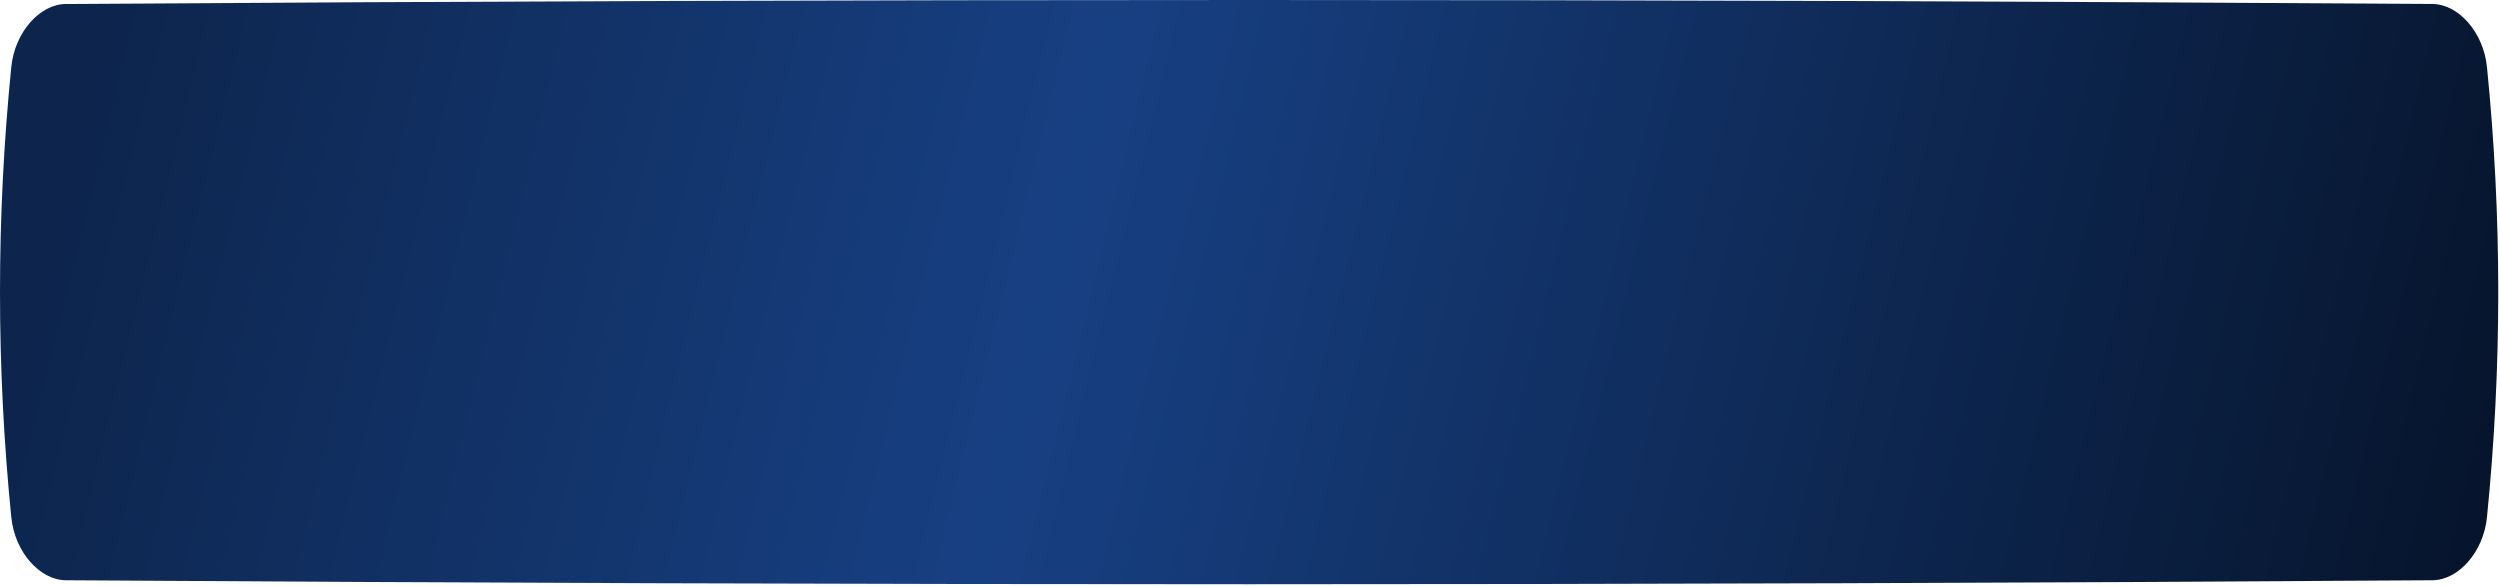 <svg width="320" height="75" viewBox="0 0 320 75" fill="none" xmlns="http://www.w3.org/2000/svg">
<path d="M8.422 0.511C109.4 -0.17 210.378 -0.17 311.356 0.511C314.696 0.534 317.884 4.139 318.33 8.561C320.26 27.781 320.26 47.001 318.33 66.222C317.884 70.644 314.696 74.248 311.356 74.272C210.378 74.953 109.4 74.953 8.422 74.272C5.082 74.248 1.893 70.644 1.448 66.222C-0.483 47.001 -0.483 27.781 1.448 8.561C1.893 4.139 5.082 0.534 8.422 0.511Z" fill="url(#paint0_linear_1_1522)"/>
<defs>
<linearGradient id="paint0_linear_1_1522" x1="12.791" y1="10.283" x2="315.749" y2="84.653" gradientUnits="userSpaceOnUse">
<stop stop-color="#0D254D"/>
<stop offset="0.399" stop-color="#174083"/>
<stop offset="1" stop-color="#06142B"/>
</linearGradient>
</defs>
</svg>
